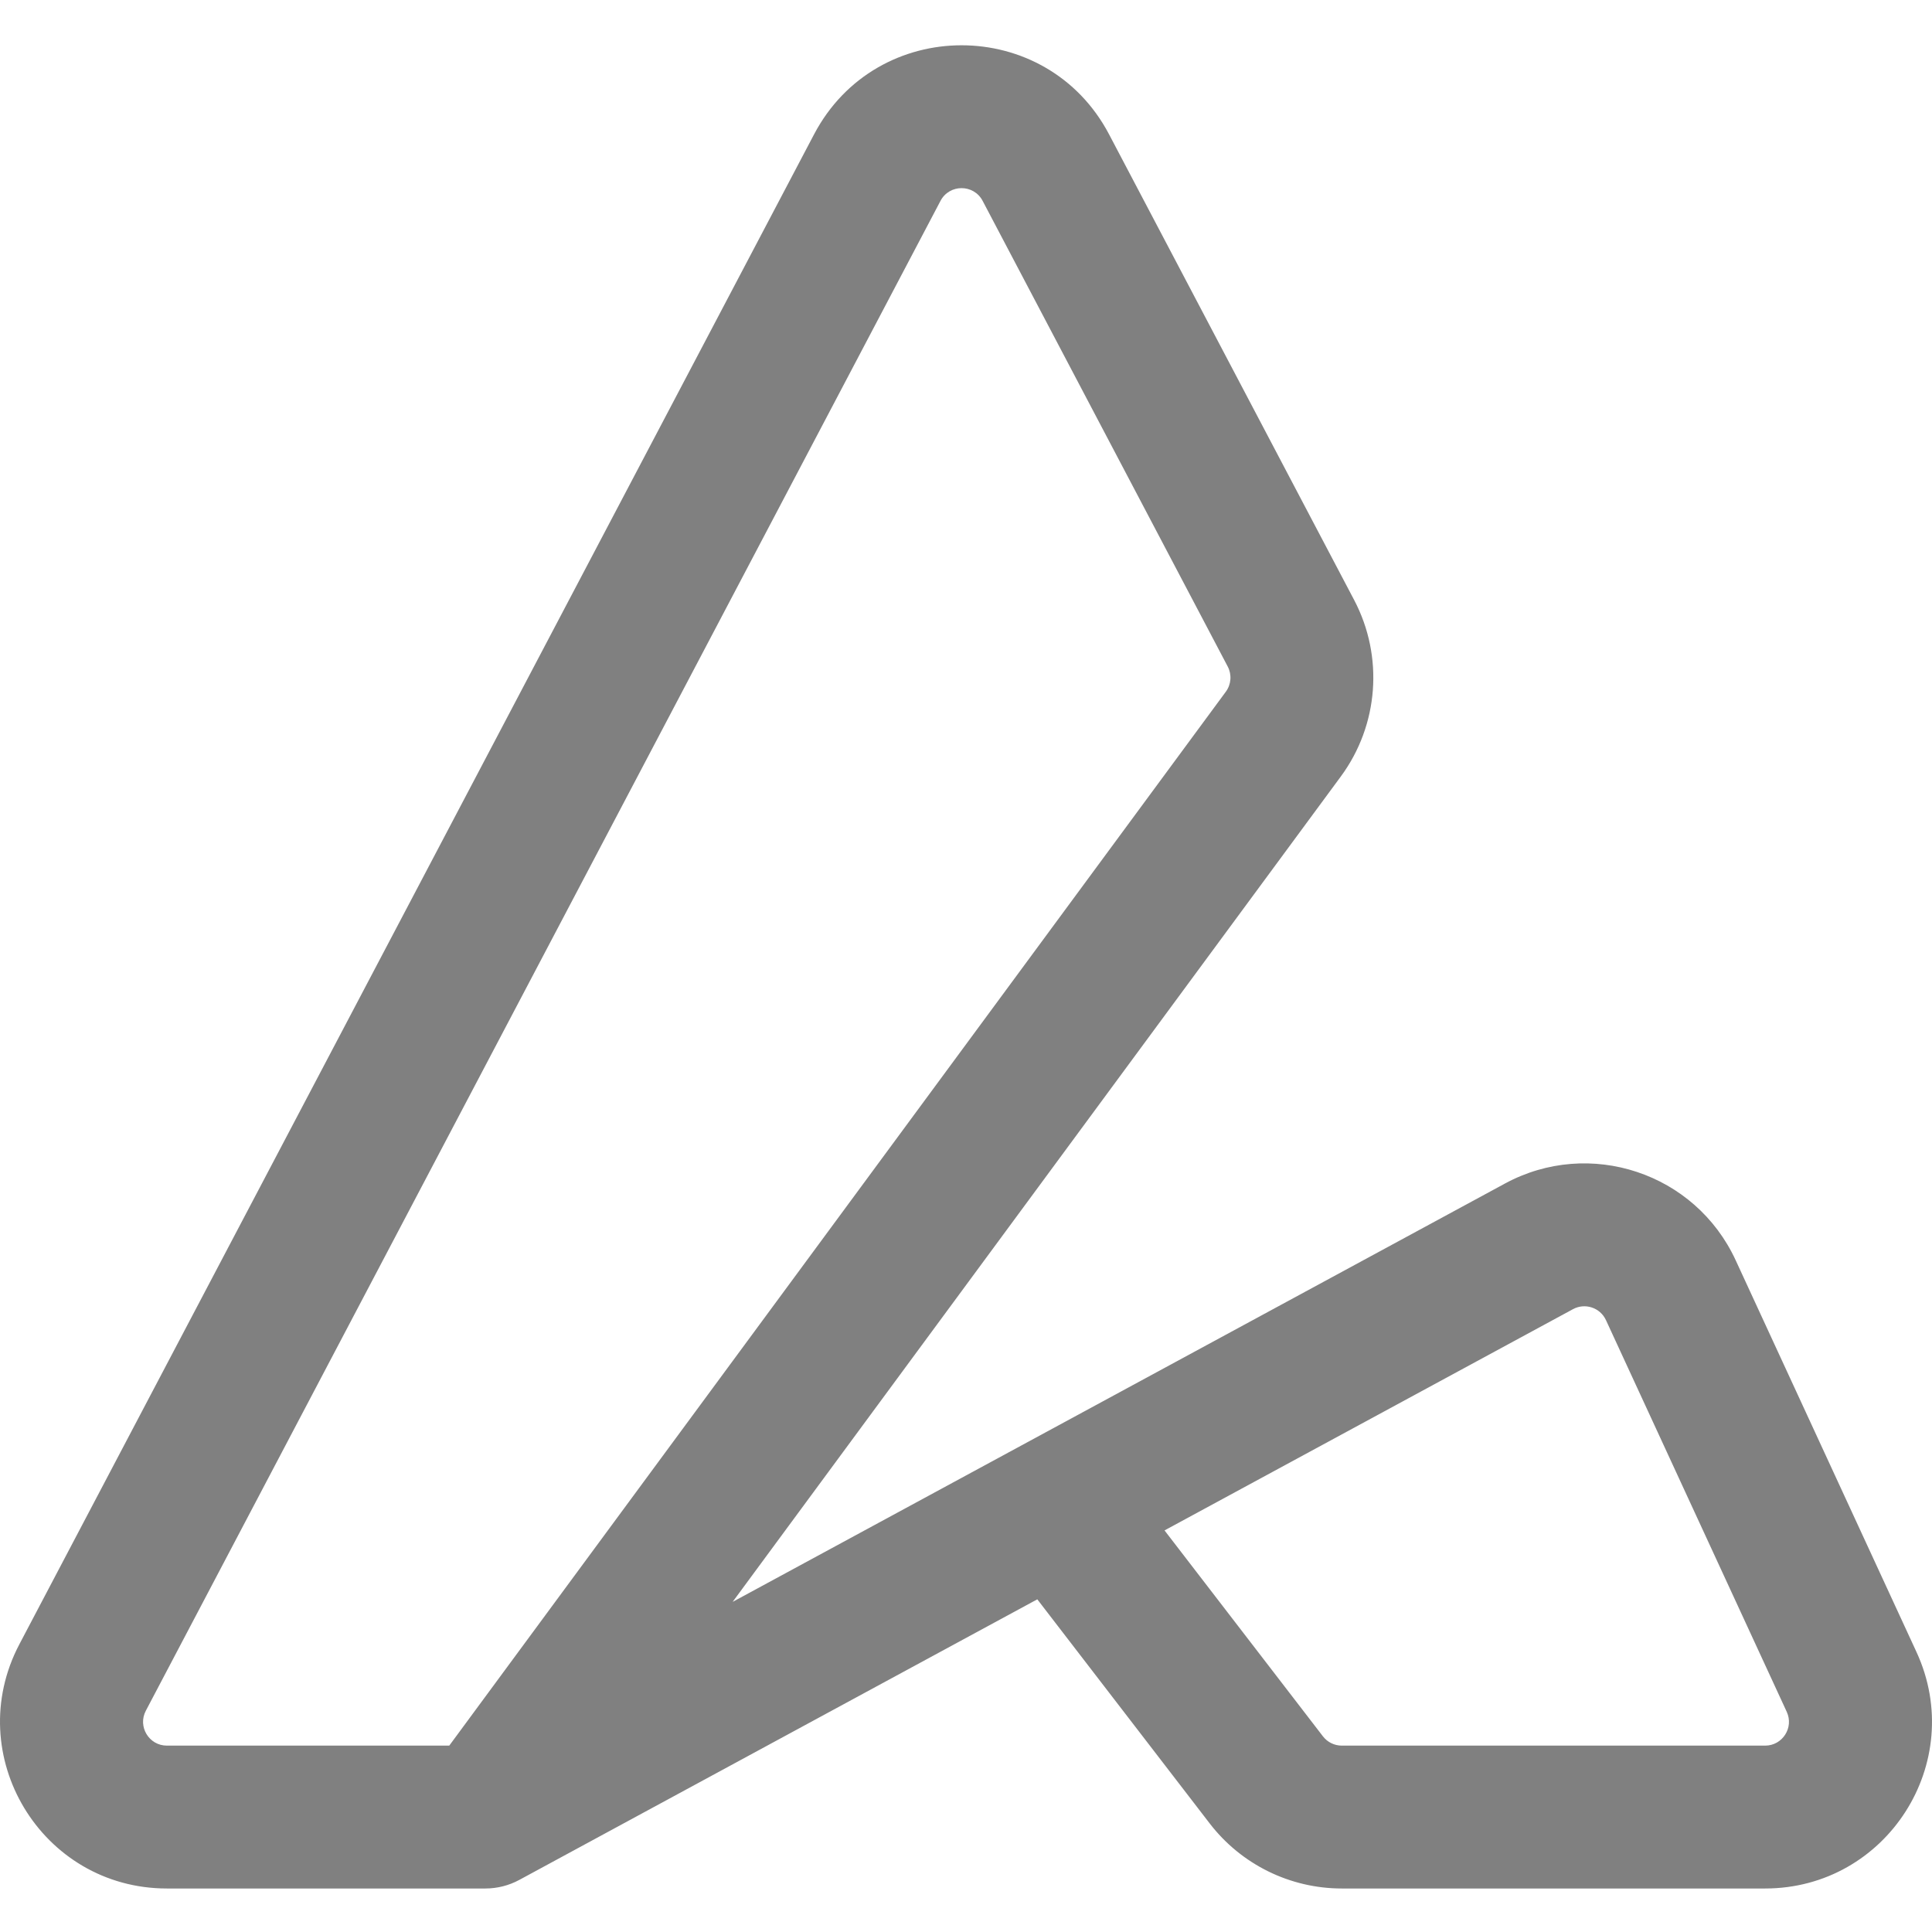 <svg xmlns="http://www.w3.org/2000/svg" version="1.1" width="512" height="512">
    <svg width="512" height="512" viewBox="0 0 512 512" fill="none"
            xmlns="http://www.w3.org/2000/svg">
        <g clip-path="url(#clip0_119_243)">
            <path fill-rule="evenodd" clip-rule="evenodd"
                    d="M260.409 53.231C258.043 48.736 251.607 48.736 249.241 53.231L38.647 453.361C36.435 457.562 39.482 462.609 44.23 462.609H119.059L324.854 183.316C326.288 181.37 326.484 178.774 325.357 176.634L260.409 53.231ZM194.157 424.514L355.333 205.775C365.374 192.148 366.744 173.98 358.861 159.001L293.912 35.598C277.352 4.134 232.298 4.134 215.738 35.598L5.143 435.727C-10.337 465.141 10.992 500.47 44.23 500.47H128.624C131.773 500.47 134.872 499.684 137.64 498.185L274.896 423.838L320.583 483.23C328.944 494.1 341.88 500.47 355.593 500.47H467.778C500.013 500.47 521.391 467.057 507.883 437.789L459.97 333.979C449.281 310.82 421.255 301.502 398.828 313.65L194.157 424.514ZM308.613 405.574L350.592 460.147C351.786 461.699 353.634 462.609 355.593 462.609H467.778C472.383 462.609 475.437 457.836 473.507 453.655L425.595 349.845C424.068 346.536 420.064 345.205 416.86 346.941L308.613 405.574Z"
                    fill="#808080"></path>
        </g>
        <defs>
            <clipPath id="SvgjsClipPath1128">
                <rect width="512" height="512" fill="white"></rect>
            </clipPath>
        </defs>
    </svg>
    <style>@media (prefers-color-scheme: light) { :root { filter: none; } }
        @media (prefers-color-scheme: dark) { :root { filter: none; } }
    </style>
</svg>
